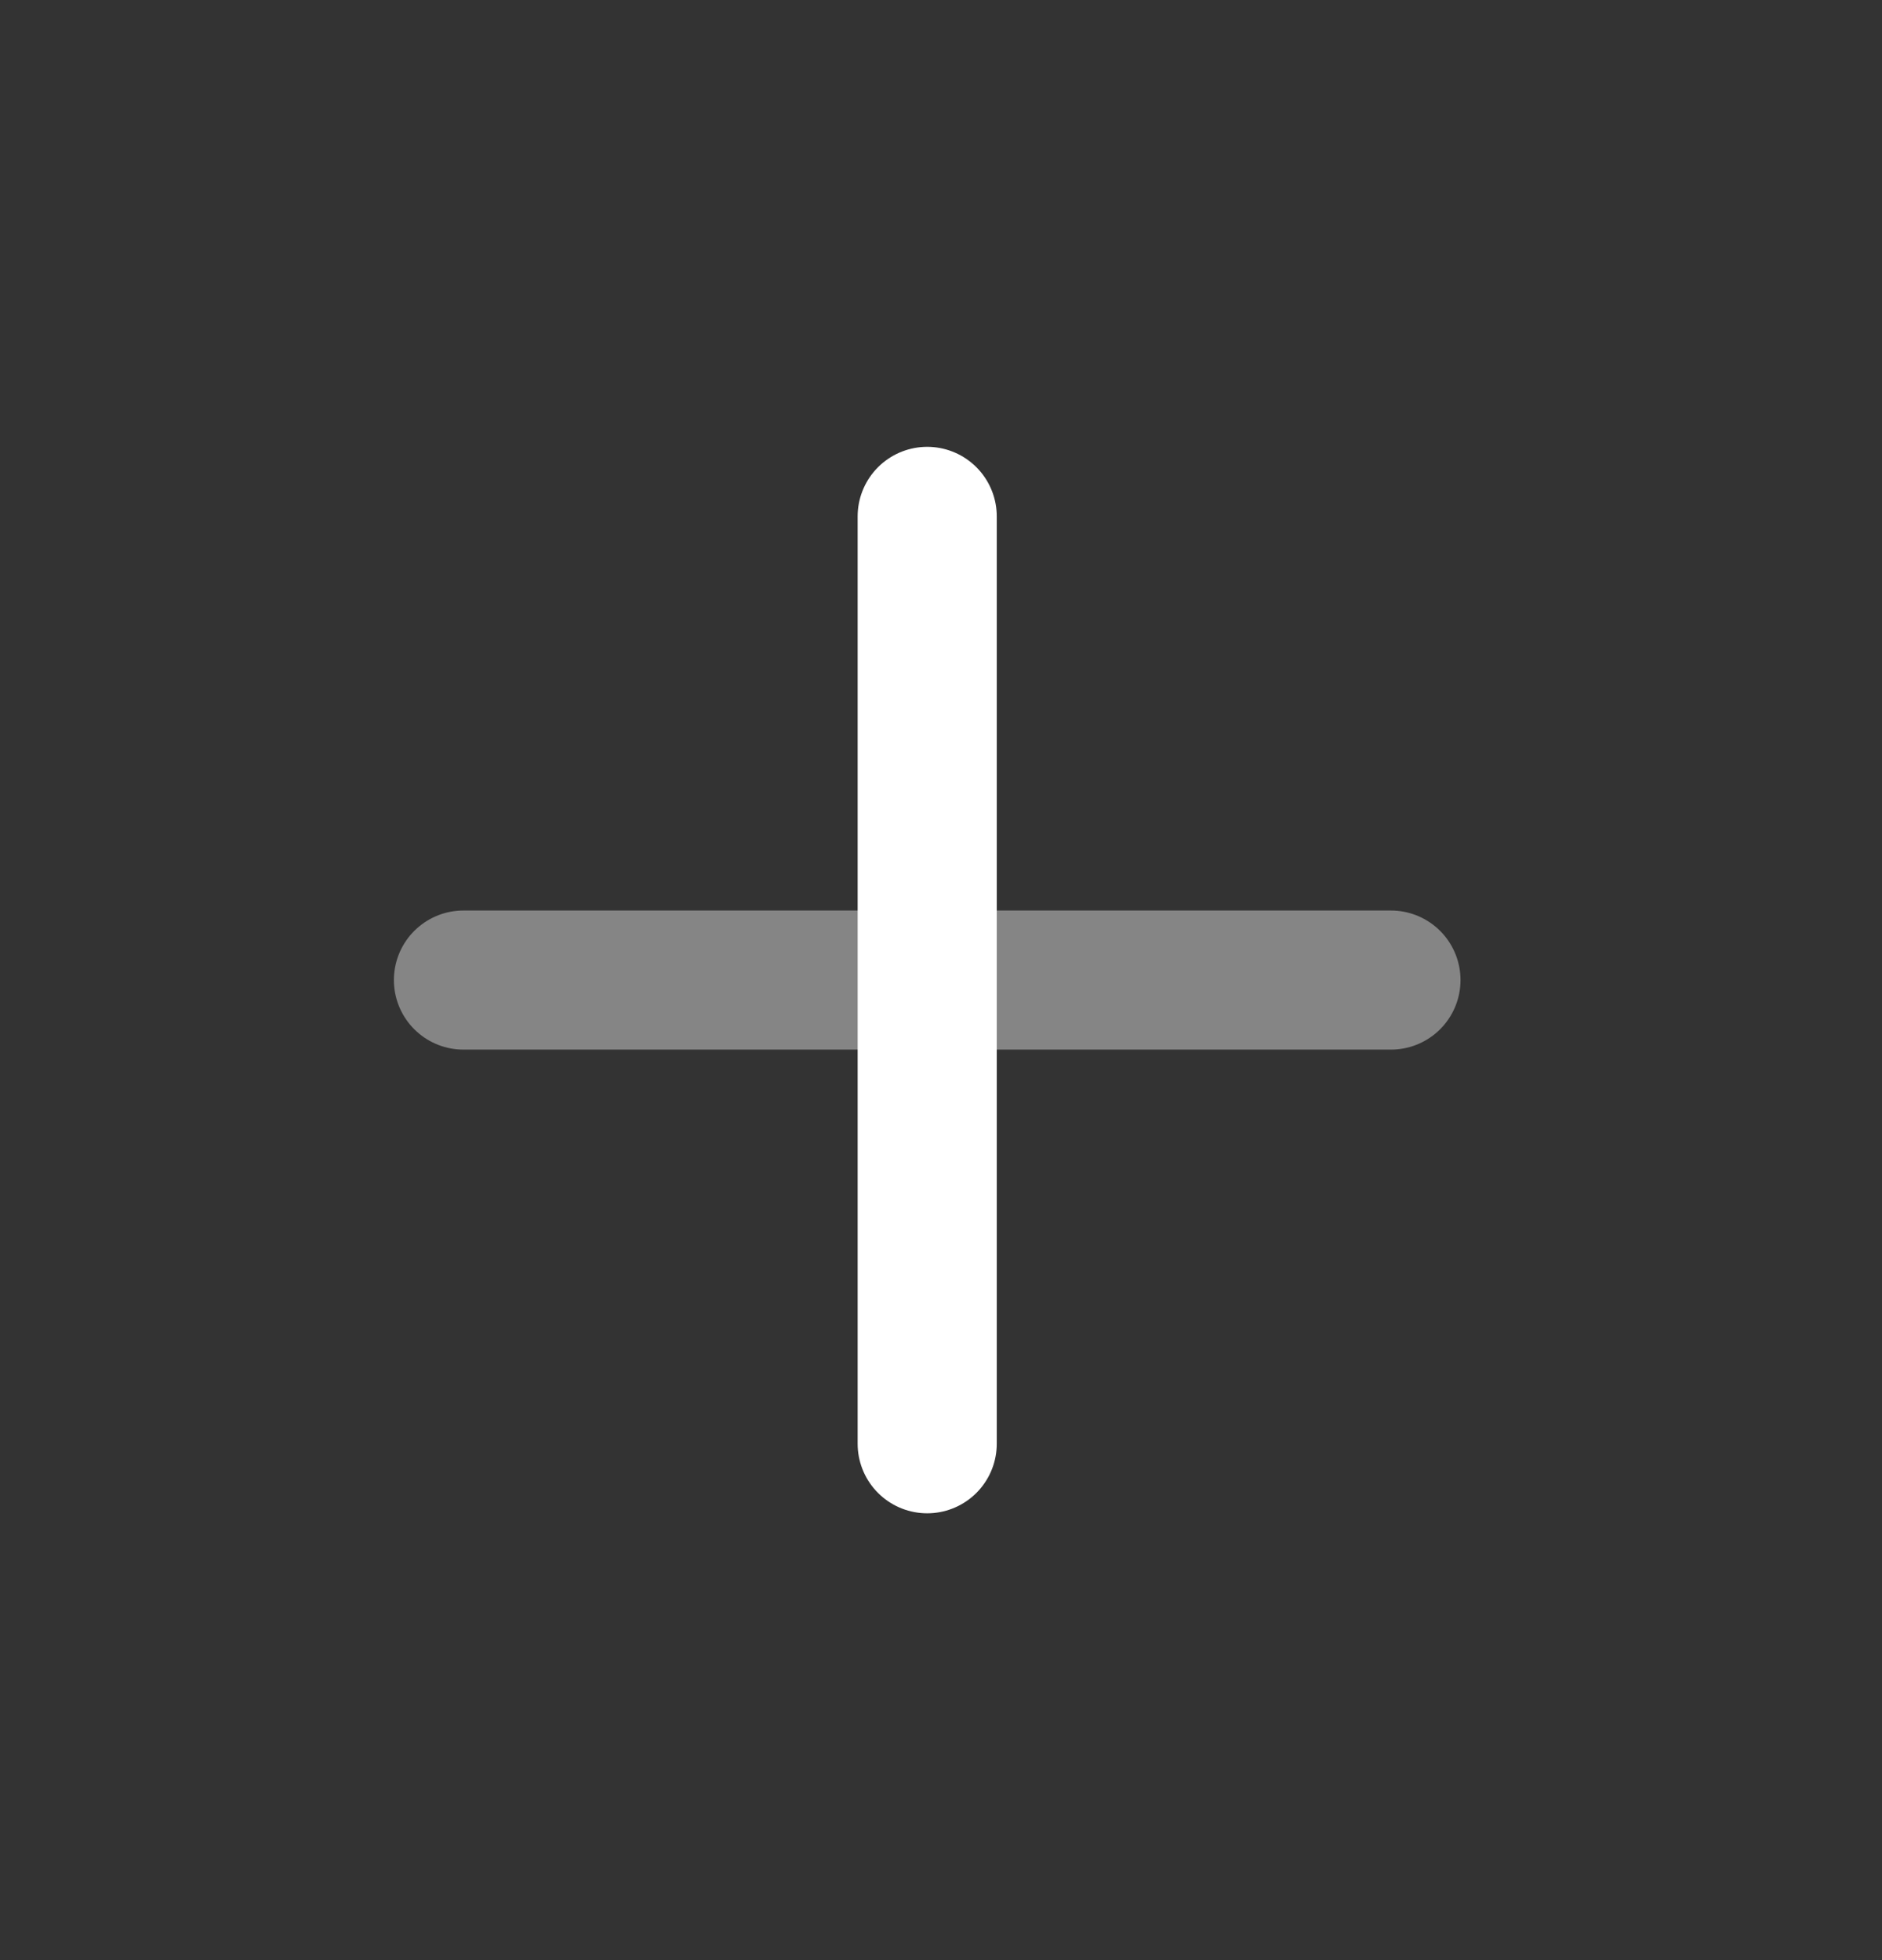 <svg width="24" height="25" viewBox="0 0 24 25" fill="none" xmlns="http://www.w3.org/2000/svg">
<rect x="0" y="0" width="24" height="25" fill="#333333" stroke="none"/>
<path opacity="0.4" d="M5.91 12.5H17.738" stroke="white" stroke-width="1.774" stroke-linecap="round" stroke-linejoin="round"/>
<path d="M11.824 18.414V6.586" stroke="white" stroke-width="1.774" stroke-linecap="round" stroke-linejoin="round"/>
</svg>
